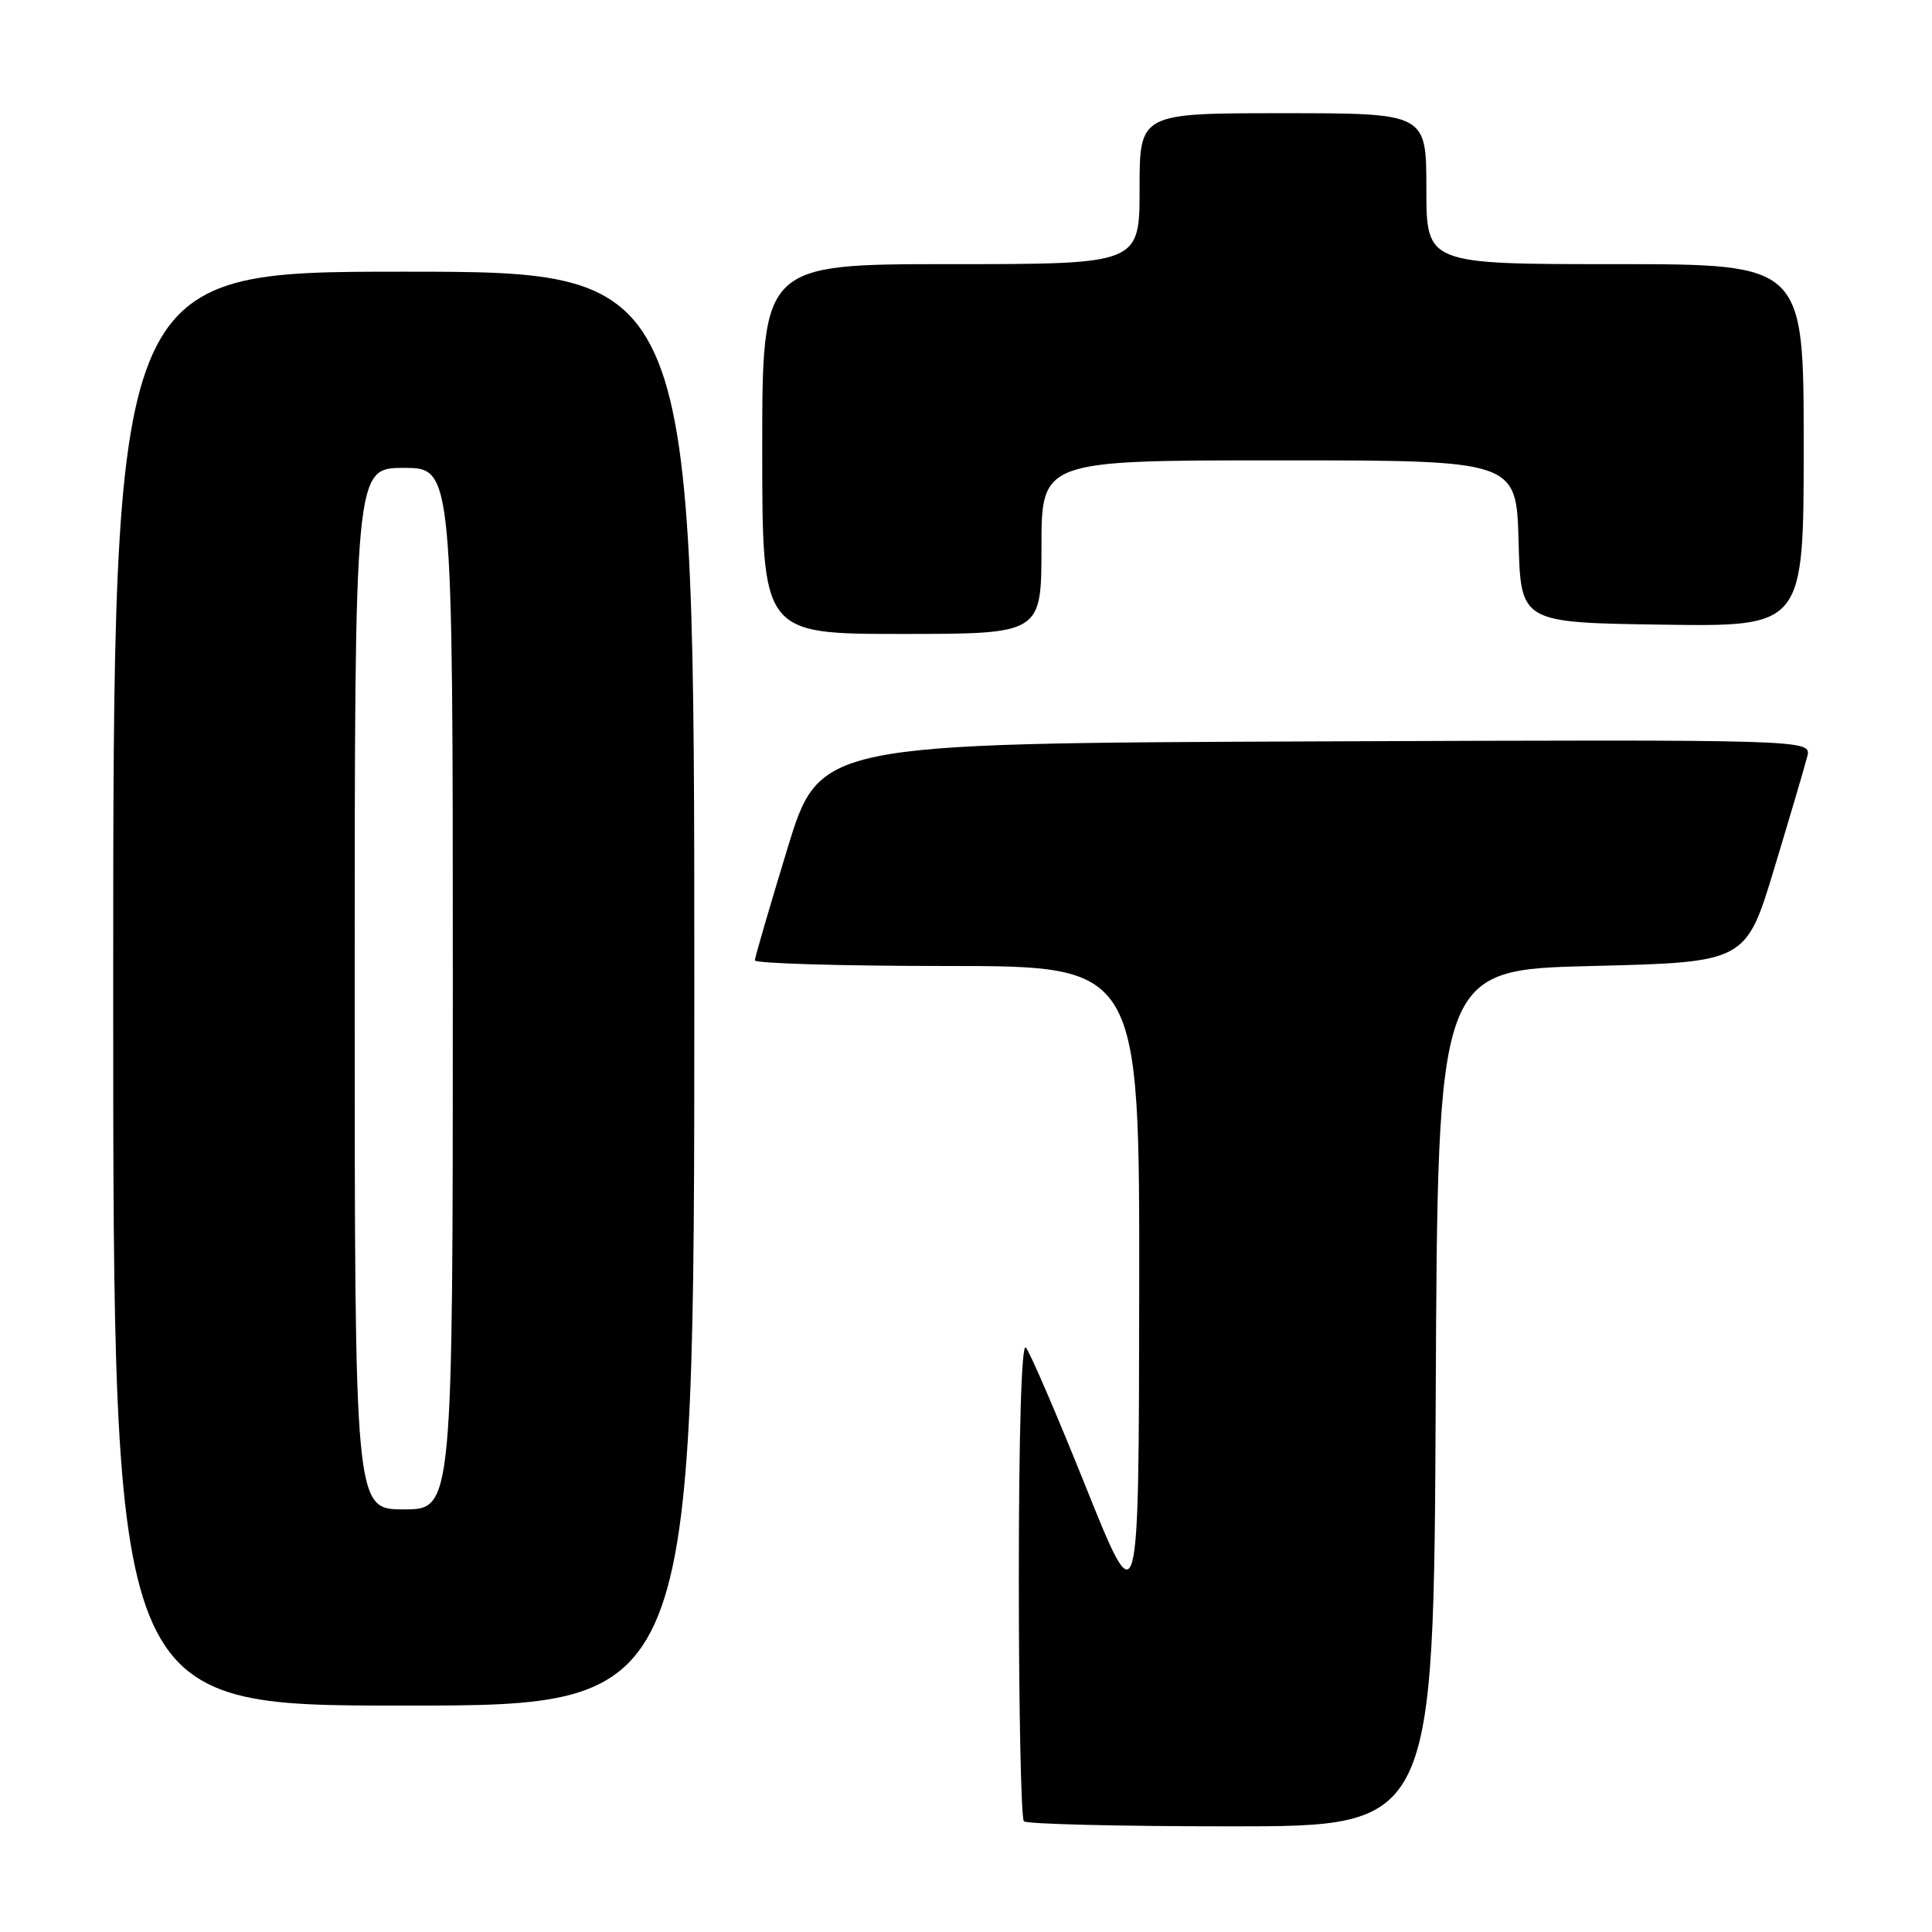 <?xml version="1.0" encoding="UTF-8" standalone="no"?>
<!DOCTYPE svg PUBLIC "-//W3C//DTD SVG 1.1//EN" "http://www.w3.org/Graphics/SVG/1.1/DTD/svg11.dtd" >
<svg xmlns="http://www.w3.org/2000/svg" xmlns:xlink="http://www.w3.org/1999/xlink" version="1.1" viewBox="0 0 256 256">
 <g >
 <path fill="currentColor"
d=" M 190.24 185.25 C 190.50 128.50 190.50 128.50 210.92 128.00 C 231.35 127.50 231.35 127.50 235.12 115.00 C 237.20 108.12 239.16 101.48 239.47 100.24 C 240.04 97.99 240.04 97.99 174.31 98.24 C 108.59 98.50 108.59 98.50 104.32 112.50 C 101.97 120.20 100.04 126.84 100.02 127.25 C 100.01 127.66 111.47 128.00 125.50 128.00 C 151.00 128.00 151.00 128.00 150.95 171.25 C 150.90 214.50 150.90 214.50 143.87 197.00 C 140.01 187.38 136.43 179.07 135.92 178.55 C 135.36 177.97 135.00 189.88 135.00 209.13 C 135.00 226.48 135.30 240.97 135.67 241.33 C 136.03 241.70 148.40 242.00 163.16 242.00 C 189.98 242.00 189.98 242.00 190.24 185.25 Z  M 92.00 131.00 C 92.00 36.00 92.00 36.00 53.50 36.00 C 15.00 36.00 15.00 36.00 15.00 131.00 C 15.00 226.00 15.00 226.00 53.50 226.00 C 92.00 226.00 92.00 226.00 92.00 131.00 Z  M 138.00 72.50 C 138.00 61.00 138.00 61.00 169.47 61.00 C 200.93 61.00 200.93 61.00 201.22 71.75 C 201.50 82.50 201.50 82.50 220.25 82.77 C 239.00 83.04 239.00 83.04 239.00 59.02 C 239.00 35.00 239.00 35.00 214.00 35.00 C 189.00 35.00 189.00 35.00 189.00 25.00 C 189.00 15.00 189.00 15.00 170.00 15.00 C 151.00 15.00 151.00 15.00 151.00 25.00 C 151.00 35.00 151.00 35.00 126.00 35.00 C 101.00 35.00 101.00 35.00 101.00 59.50 C 101.00 84.00 101.00 84.00 119.50 84.00 C 138.00 84.00 138.00 84.00 138.00 72.50 Z  M 47.00 131.00 C 47.00 62.00 47.00 62.00 53.50 62.00 C 60.00 62.00 60.00 62.00 60.00 131.00 C 60.00 200.00 60.00 200.00 53.50 200.00 C 47.00 200.00 47.00 200.00 47.00 131.00 Z "/>
</g>
</svg>